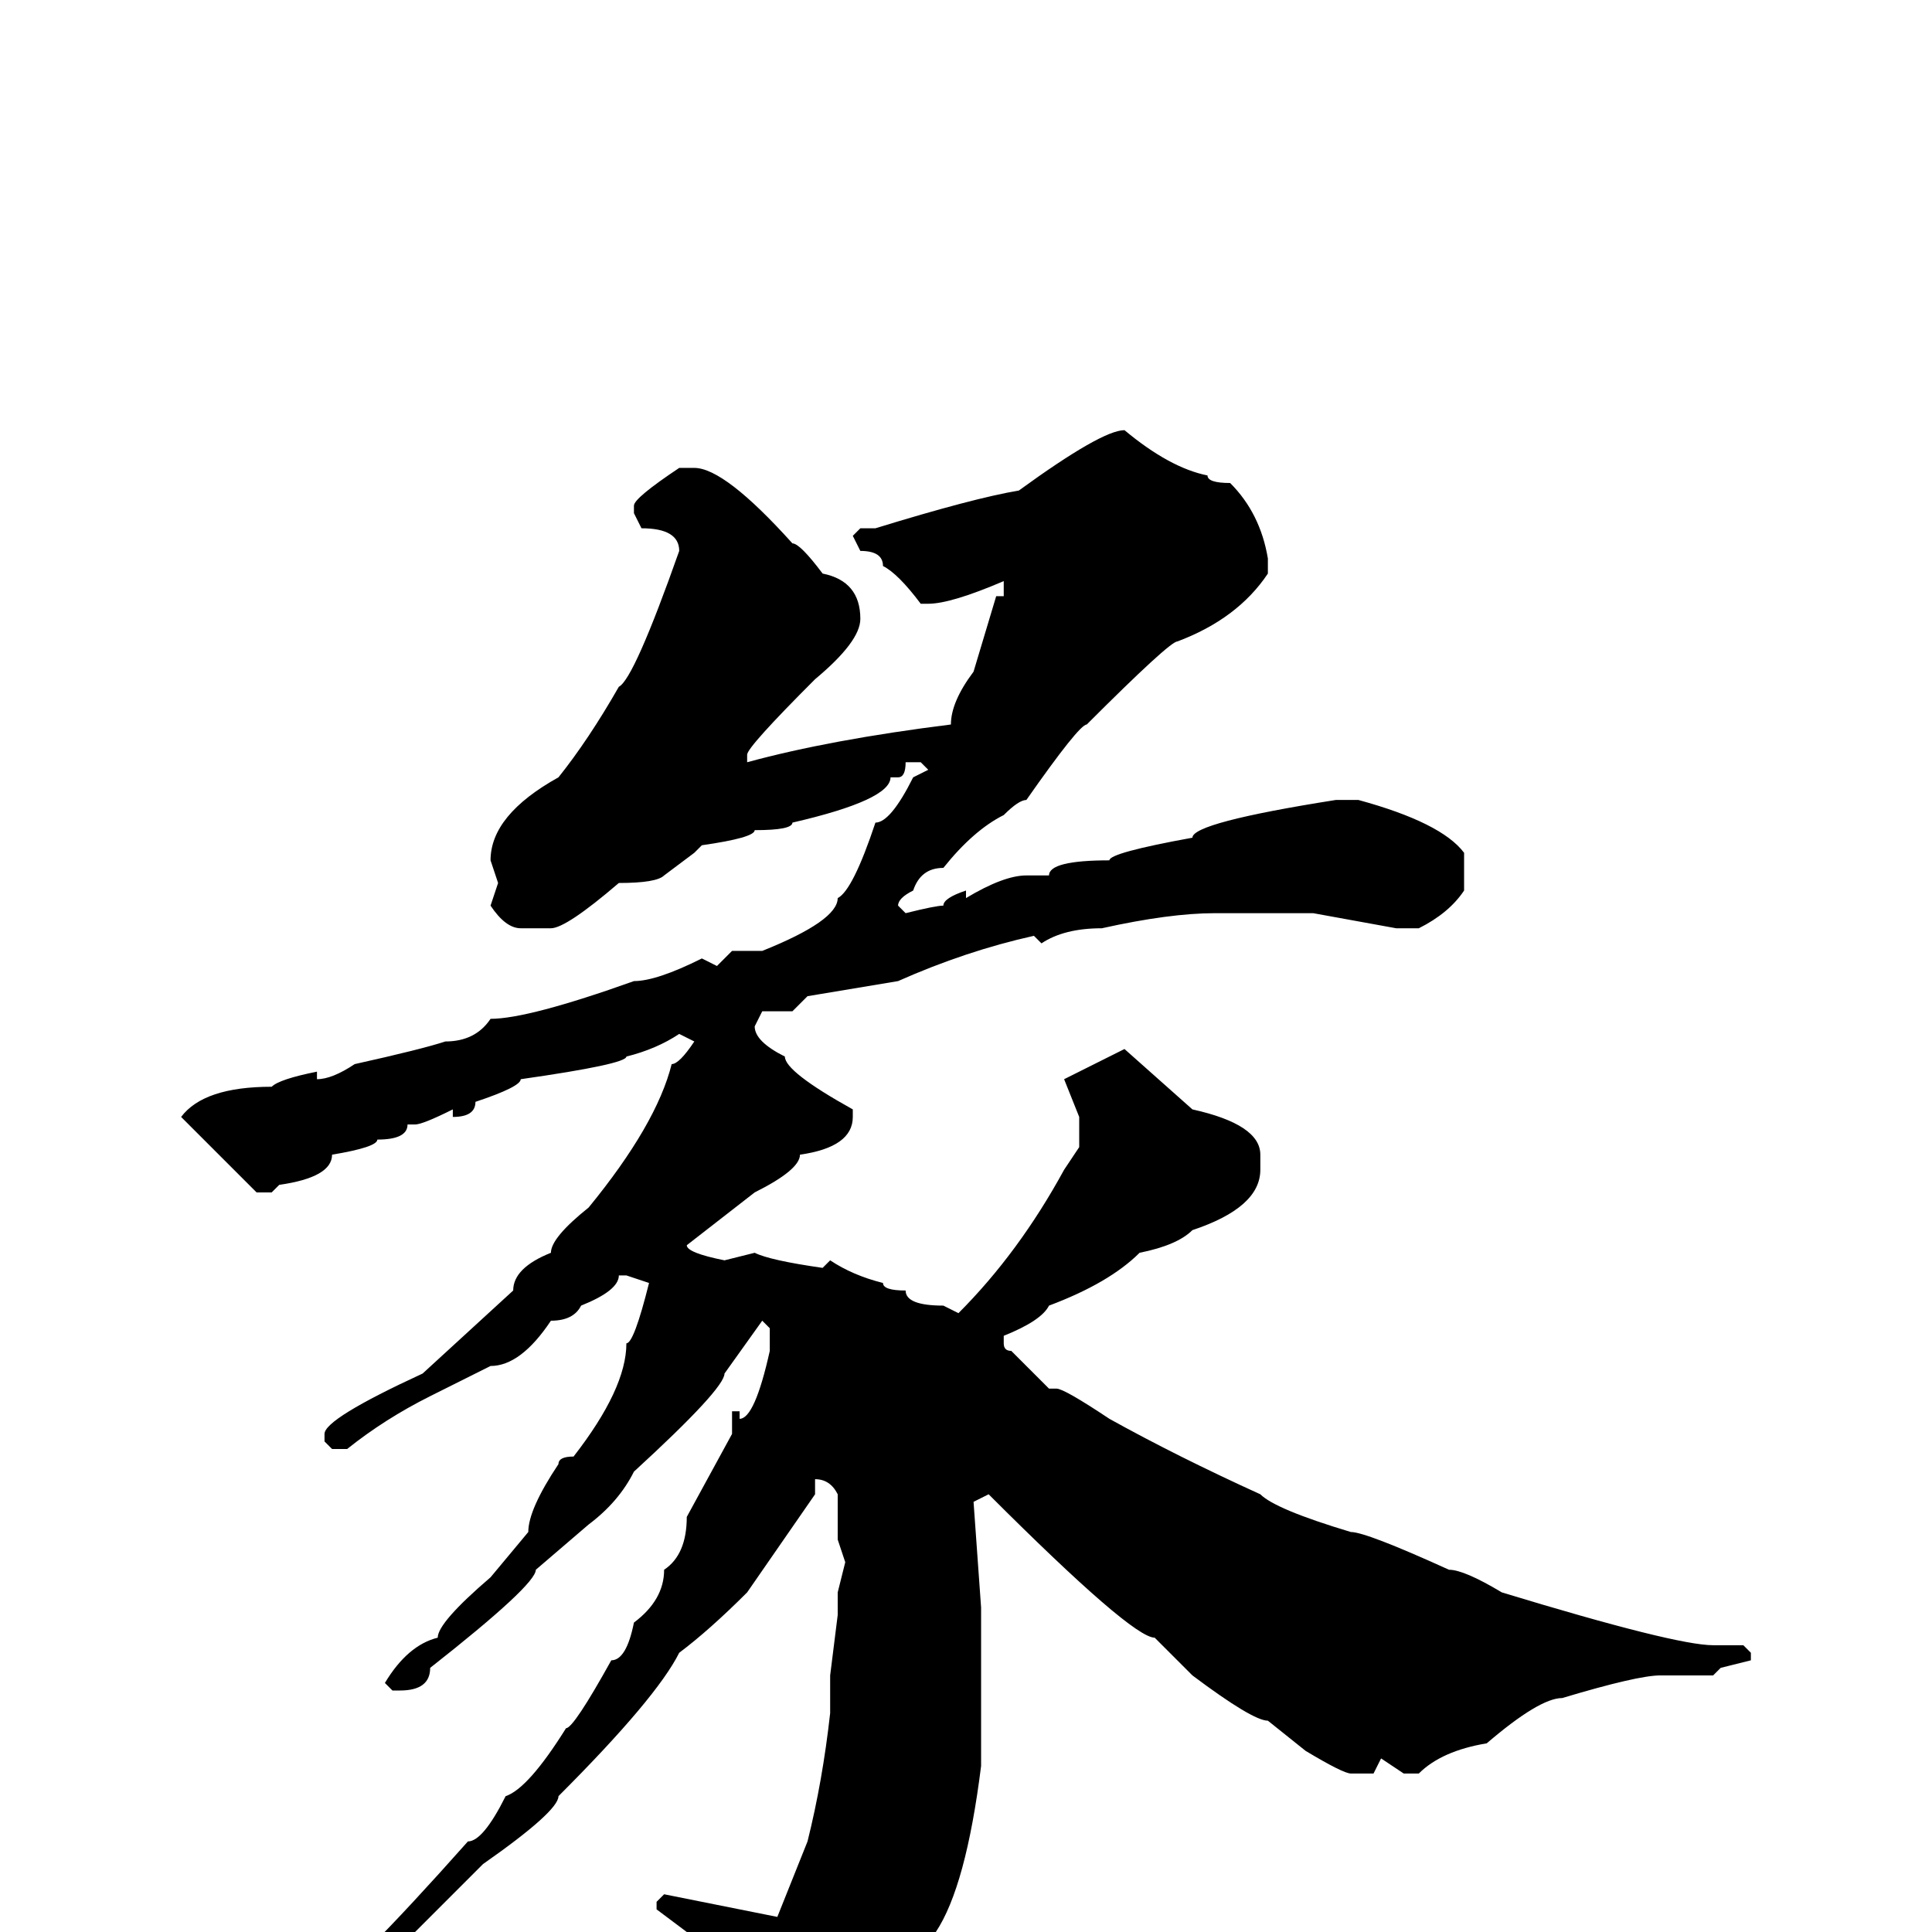 <svg xmlns="http://www.w3.org/2000/svg" viewBox="0 -256 256 256">
	<path fill="#000000" d="M149 -199Q155 -194 160 -193Q160 -192 163 -192Q167 -188 168 -182V-180Q164 -174 156 -171Q155 -171 144 -160Q143 -160 136 -150Q135 -150 133 -148Q129 -146 125 -141Q122 -141 121 -138Q119 -137 119 -136L120 -135Q124 -136 125 -136Q125 -137 128 -138V-137Q133 -140 136 -140H139Q139 -142 147 -142Q147 -143 158 -145Q158 -147 177 -150H180Q191 -147 194 -143V-138Q192 -135 188 -133H185L174 -135H173H168H164H163H161Q155 -135 146 -133Q141 -133 138 -131L137 -132Q128 -130 119 -126L107 -124L105 -122H101L100 -120Q100 -118 104 -116Q104 -114 113 -109V-108Q113 -104 106 -103Q106 -101 100 -98L91 -91Q91 -90 96 -89L100 -90Q102 -89 109 -88L110 -89Q113 -87 117 -86Q117 -85 120 -85Q120 -83 125 -83L127 -82Q135 -90 141 -101L143 -104V-108L141 -113L149 -117L158 -109Q167 -107 167 -103V-102V-101Q167 -96 158 -93Q156 -91 151 -90Q147 -86 139 -83Q138 -81 133 -79V-78Q133 -77 134 -77Q135 -76 139 -72H140Q141 -72 147 -68Q156 -63 167 -58Q169 -56 179 -53Q181 -53 192 -48Q194 -48 199 -45Q222 -38 227 -38H231L232 -37V-36L228 -35L227 -34H220Q217 -34 207 -31Q204 -31 197 -25Q191 -24 188 -21H186L183 -23L182 -21H179Q178 -21 173 -24L168 -28Q166 -28 158 -34L153 -39Q150 -39 131 -58L129 -57L130 -43V-38V-33V-29V-27V-26V-23V-22Q128 -6 124 0Q120 10 114 15Q113 15 112 17Q110 17 105 22L102 24H101L100 23V13Q99 8 91 0L87 -3V-4L88 -5L98 -3L103 -2L107 -12Q109 -20 110 -29V-31V-34L111 -42V-45L112 -49L111 -52V-54V-56V-58Q110 -60 108 -60V-58L99 -45Q94 -40 90 -37Q87 -31 74 -18Q74 -16 64 -9L51 4H50L49 3V2Q54 -3 62 -12Q64 -12 67 -18Q70 -19 75 -27Q76 -27 81 -36Q83 -36 84 -41Q88 -44 88 -48Q91 -50 91 -55L97 -66V-68V-69H98V-68Q100 -68 102 -77V-80L101 -81L96 -74Q96 -72 84 -61Q82 -57 78 -54L71 -48Q71 -46 57 -35Q57 -32 53 -32H52L51 -33Q54 -38 58 -39Q58 -41 65 -47L70 -53Q70 -56 74 -62Q74 -63 76 -63Q83 -72 83 -78Q84 -78 86 -86L83 -87H82Q82 -85 77 -83Q76 -81 73 -81Q69 -75 65 -75L57 -71Q51 -68 46 -64H44L43 -65V-66Q43 -68 56 -74L68 -85Q68 -88 73 -90Q73 -92 78 -96Q87 -107 89 -115Q90 -115 92 -118L90 -119Q87 -117 83 -116Q83 -115 69 -113Q69 -112 63 -110Q63 -108 60 -108V-109Q56 -107 55 -107H54Q54 -105 50 -105Q50 -104 44 -103Q44 -100 37 -99L36 -98H34L24 -108Q27 -112 36 -112Q37 -113 42 -114V-113Q44 -113 47 -115Q56 -117 59 -118Q63 -118 65 -121Q70 -121 84 -126Q87 -126 93 -129L95 -128L97 -130H101Q111 -134 111 -137Q113 -138 116 -147Q118 -147 121 -153L123 -154L122 -155H120Q120 -153 119 -153H118Q118 -150 105 -147Q105 -146 100 -146Q100 -145 93 -144L92 -143L88 -140Q87 -139 82 -139Q75 -133 73 -133H69Q67 -133 65 -136L66 -139L65 -142Q65 -148 74 -153Q78 -158 82 -165Q84 -166 90 -183Q90 -186 85 -186L84 -188V-189Q84 -190 90 -194H92Q96 -194 105 -184Q106 -184 109 -180Q114 -179 114 -174Q114 -171 108 -166Q99 -157 99 -156V-155Q110 -158 126 -160Q126 -163 129 -167L132 -177H133V-179Q126 -176 123 -176H122Q119 -180 117 -181Q117 -183 114 -183L113 -185L114 -186H116Q129 -190 135 -191Q146 -199 149 -199Z"/>
</svg>
